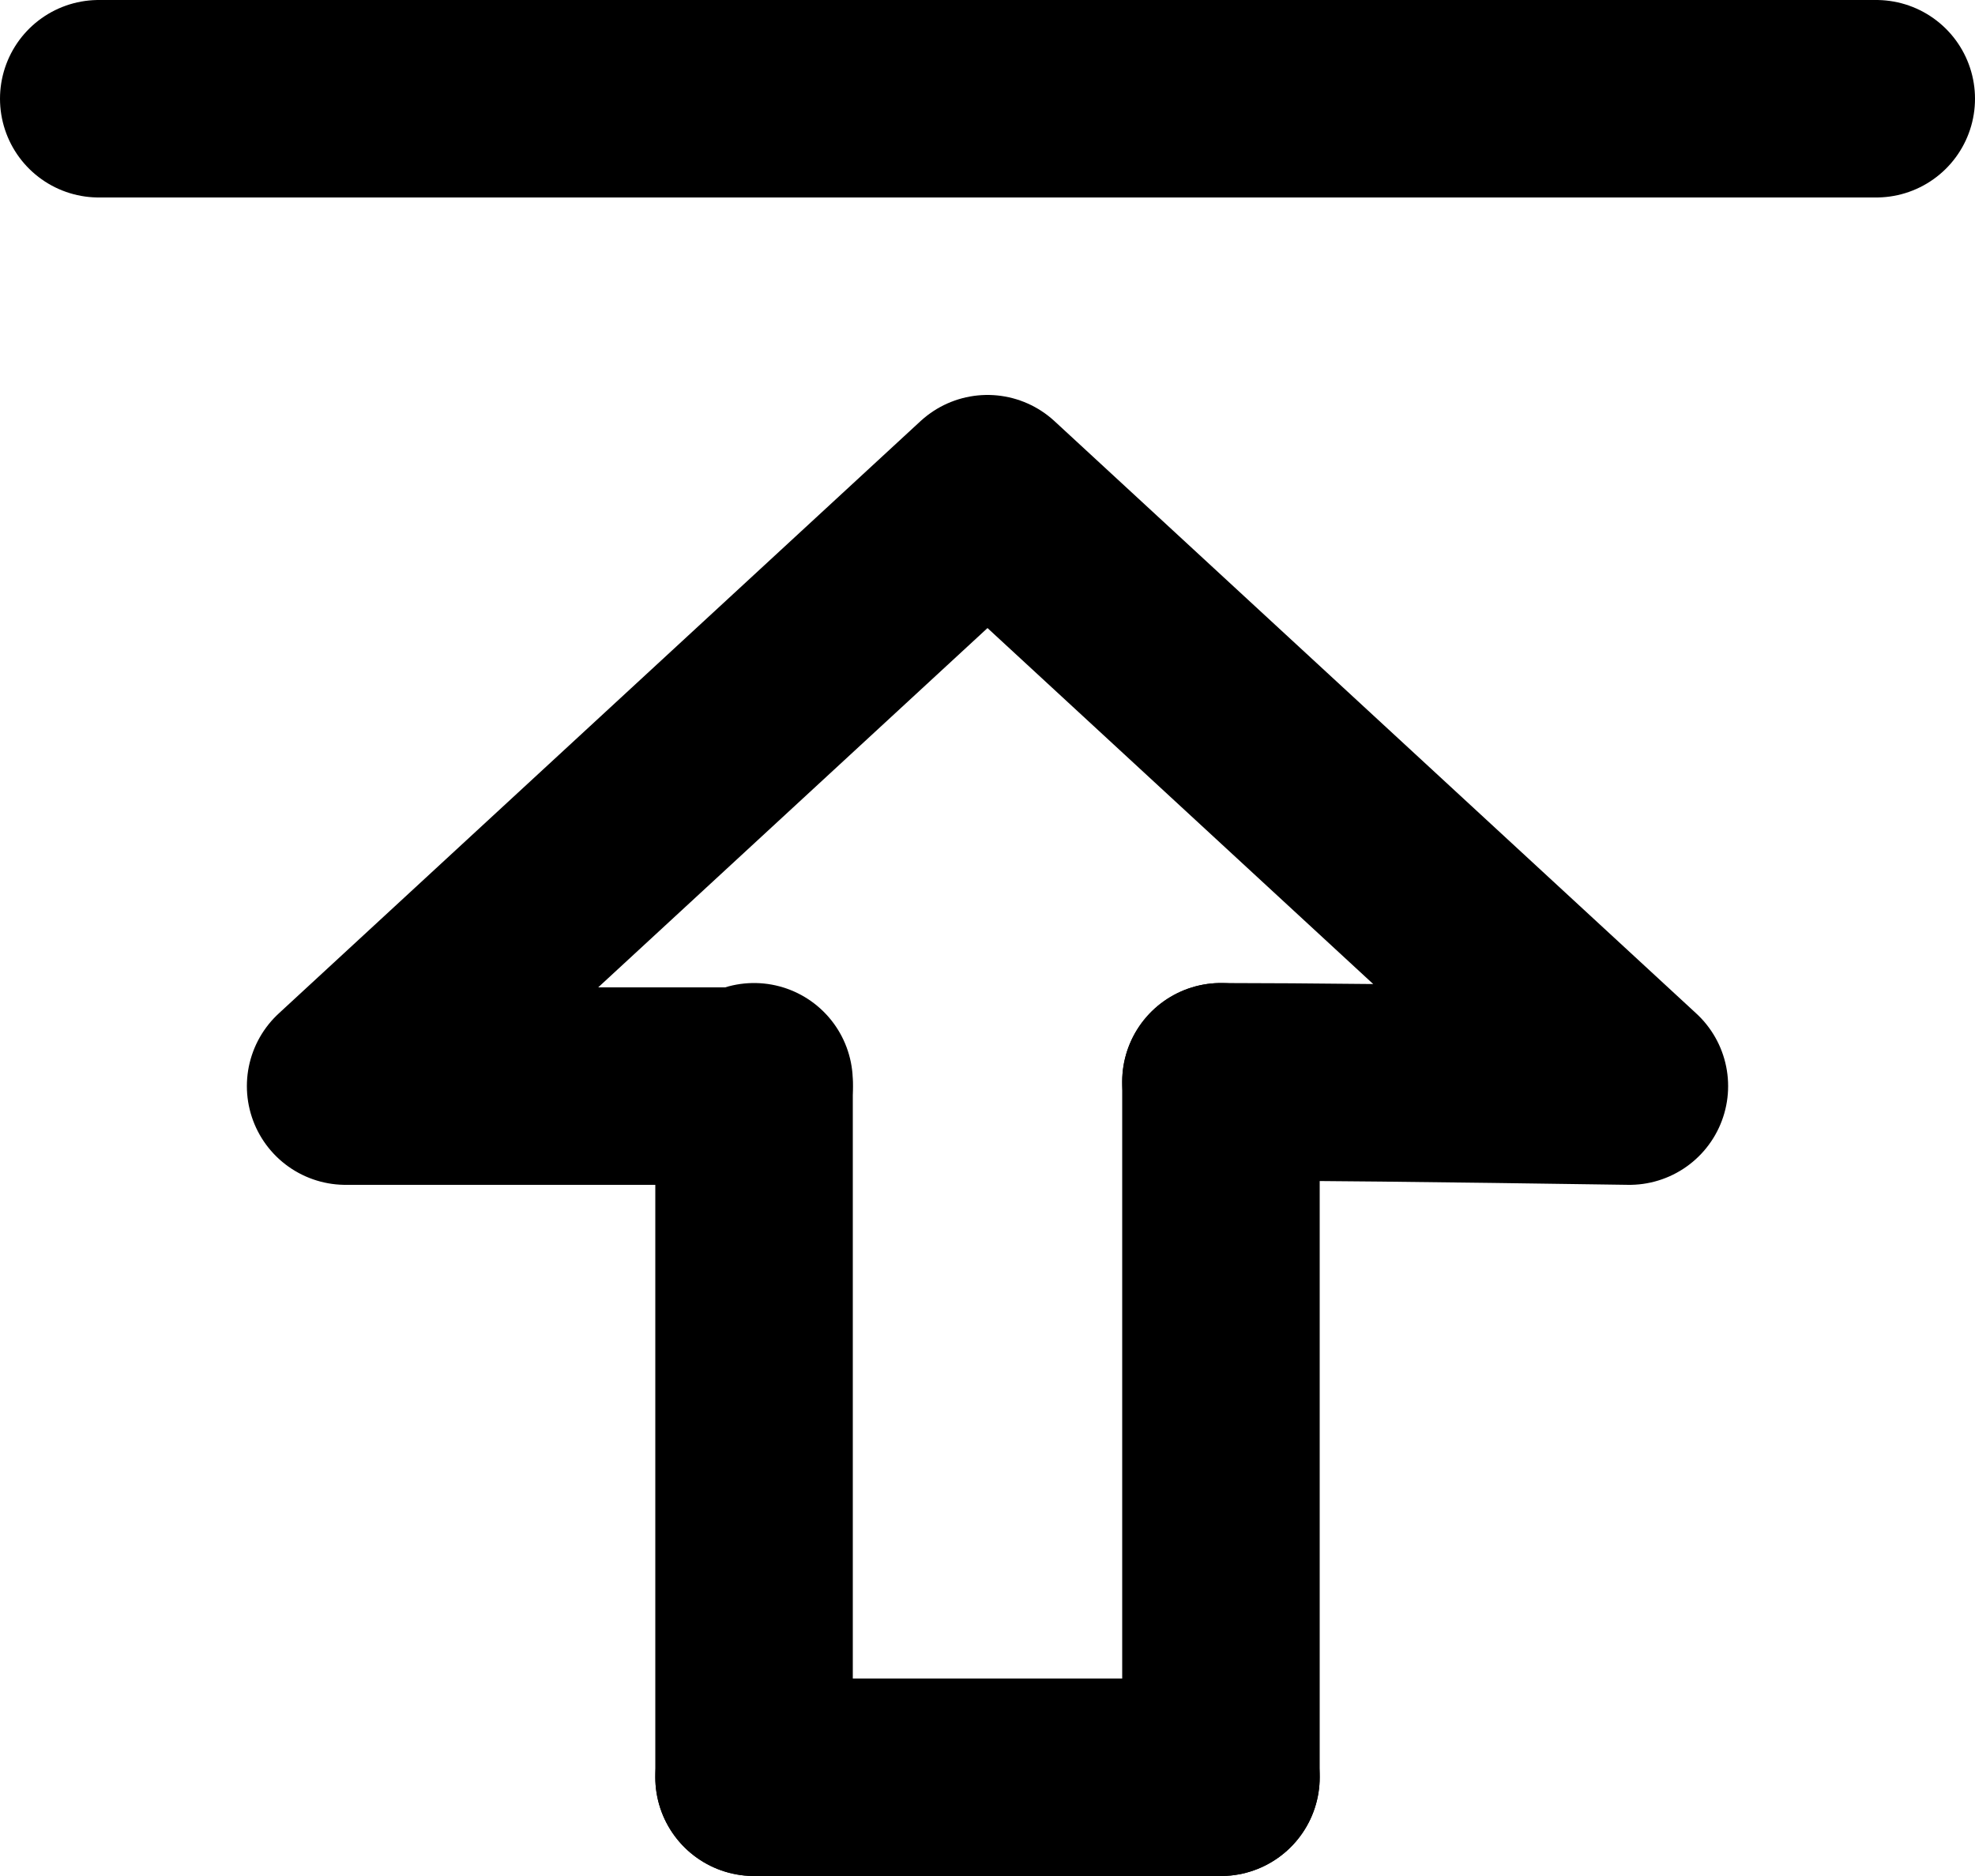 <?xml version="1.0" encoding="UTF-8"?>
<svg width="20px" height="19px" viewBox="0 0 20 19" version="1.1" xmlns="http://www.w3.org/2000/svg" xmlns:xlink="http://www.w3.org/1999/xlink">
    <title>editor / 20 - editor, align, top, vertical icon</title>
    <g id="Free-Icons" stroke="none" stroke-width="1" fill="none" fill-rule="evenodd" stroke-linecap="round" stroke-linejoin="round">
        <g transform="translate(-969, -452)" id="Group" stroke="#000000" stroke-width="2">
            <g transform="translate(967, 450)" id="Shape">
                <line x1="3" y1="3" x2="21" y2="3"></line>
                <path d="M14.364,12.956 C15.164,12.956 16.543,12.971 18.5,13 L12,7 L5.5,13 C6.262,13 7.641,13 9.636,13"></path>
                <line x1="9.636" y1="20" x2="9.636" y2="12.956"></line>
                <line x1="14.364" y1="20" x2="14.364" y2="12.956"></line>
                <line x1="9.636" y1="20" x2="14.364" y2="20"></line>
            </g>
        </g>
    </g>
</svg>